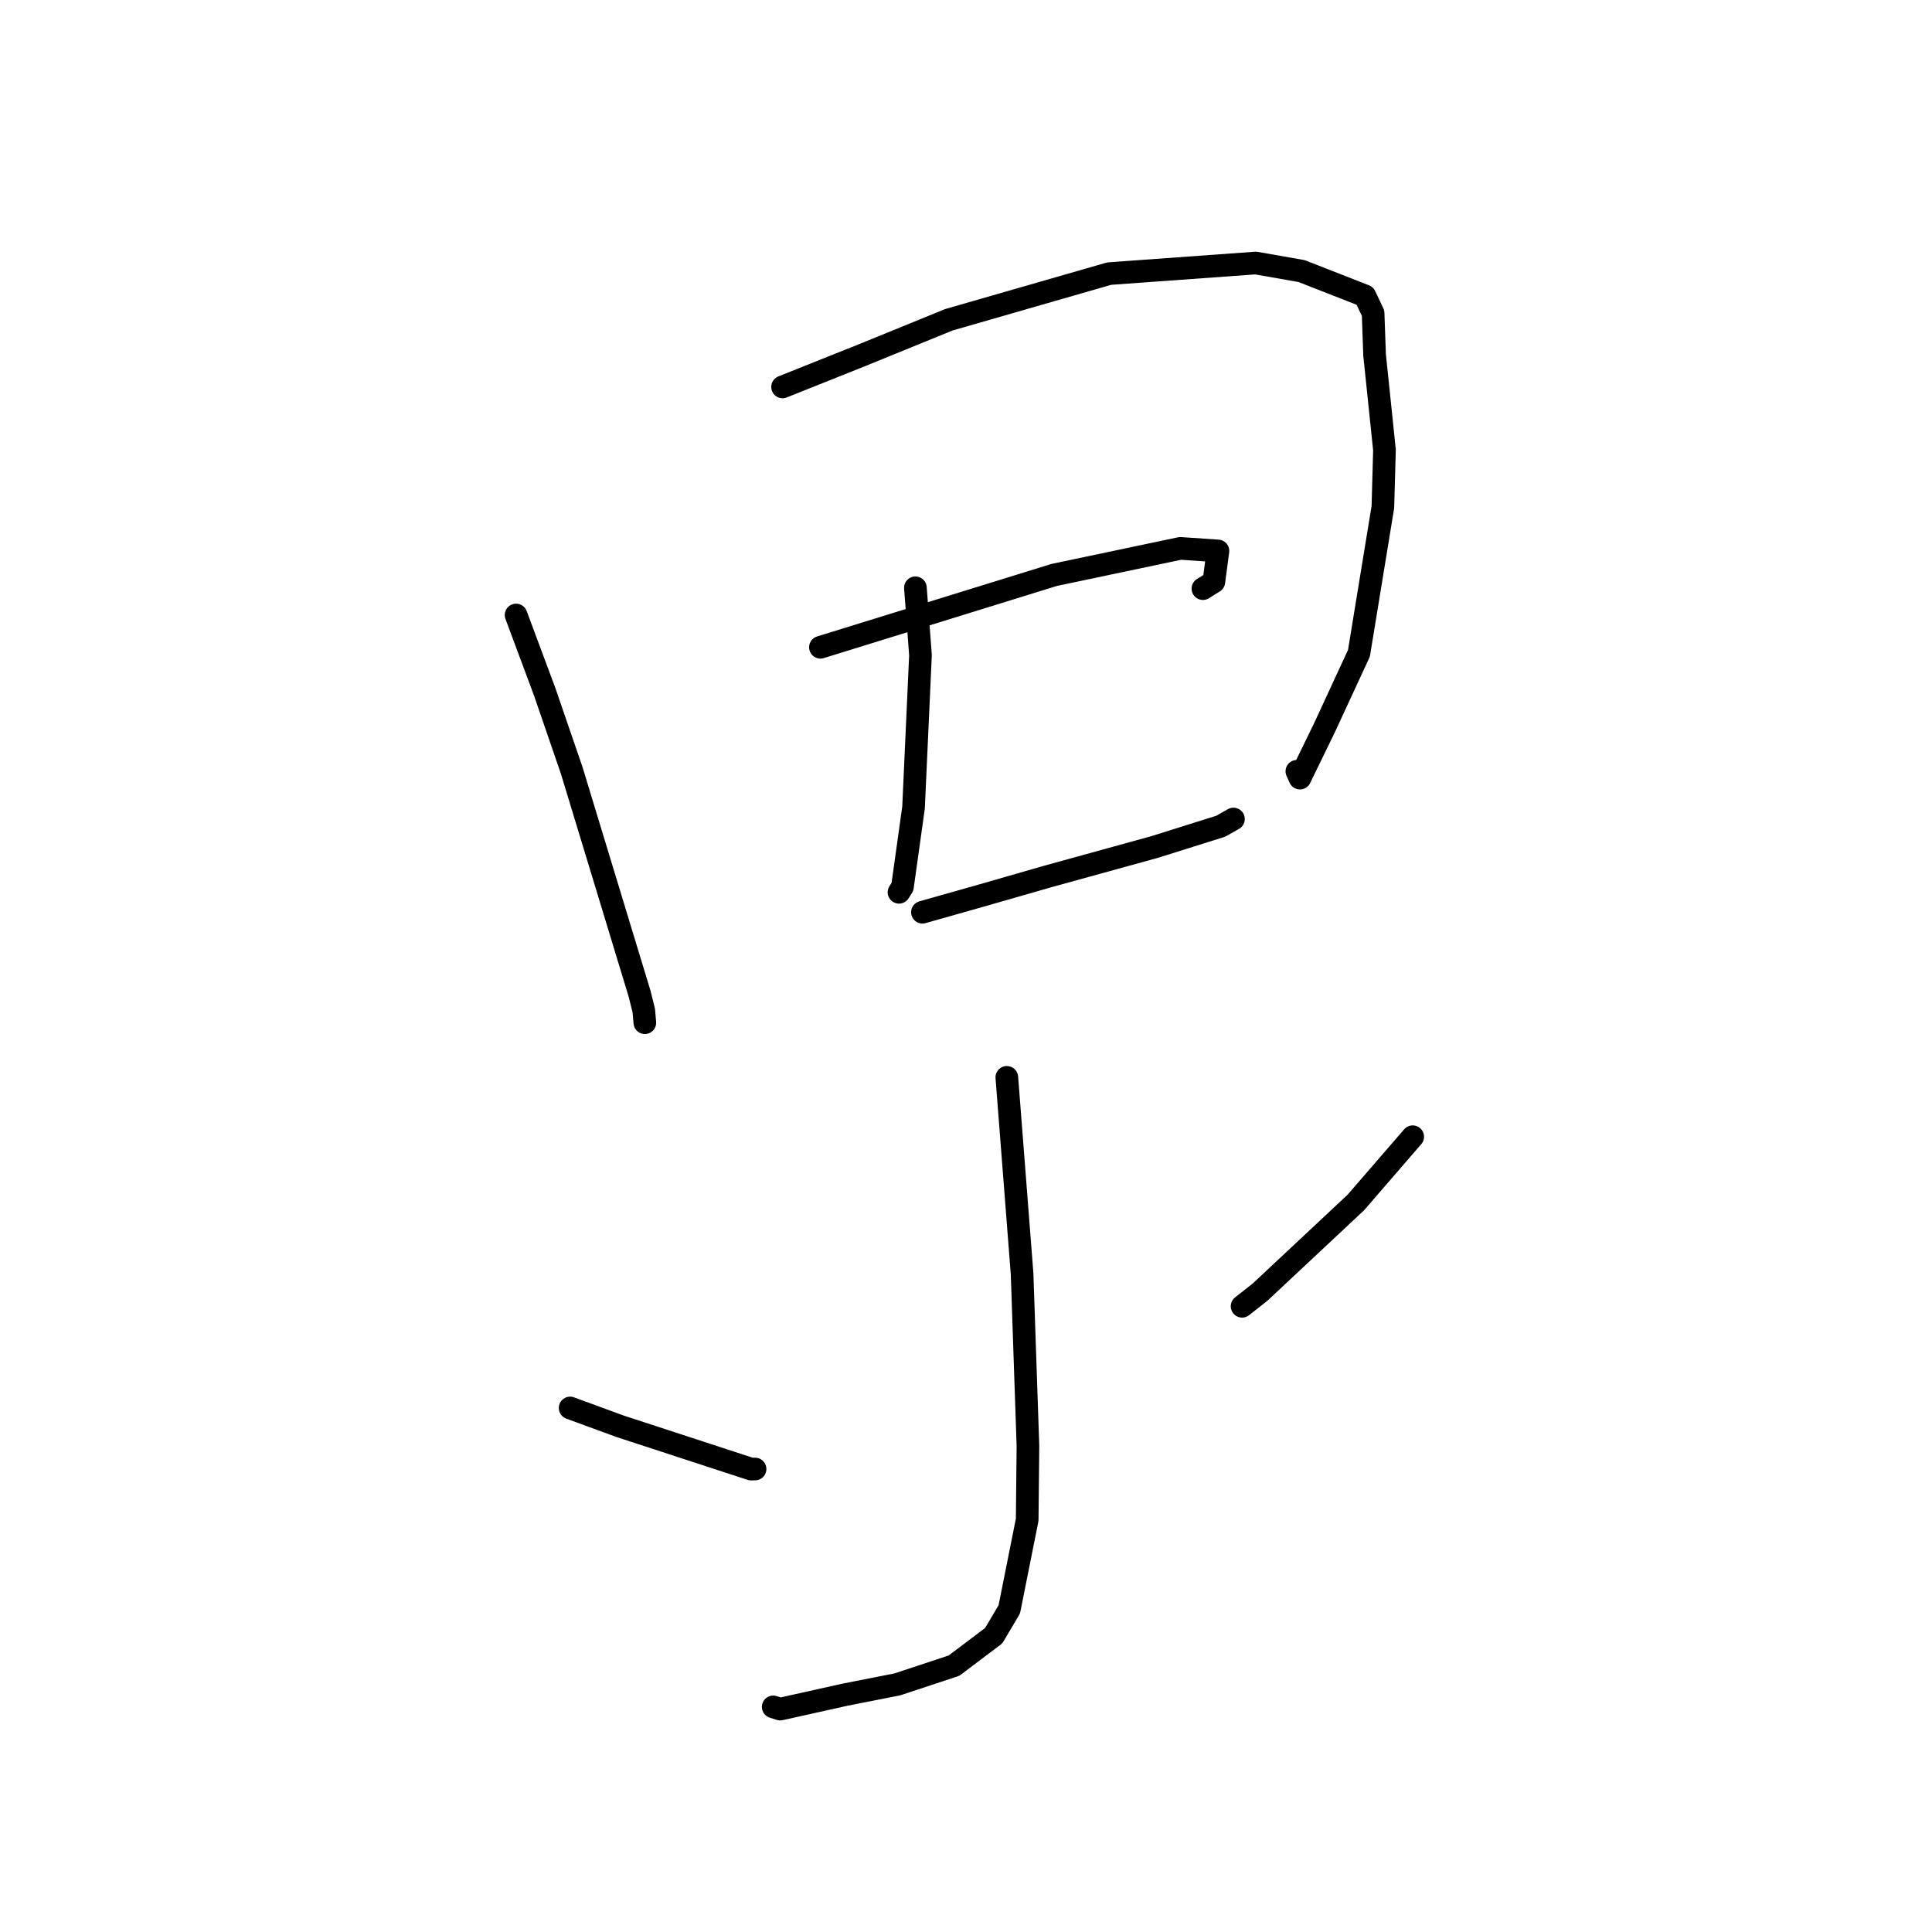<?xml version="1.0" standalone="no"?>
    <svg width="256" height="256" xmlns="http://www.w3.org/2000/svg" version="1.1">
    <polyline stroke="black" stroke-width="3" stroke-linecap="round" fill="transparent" stroke-linejoin="round" points="68.382 81.49 72.173 91.663 75.757 102.093 81.255 120.18 84.756 131.699 85.305 133.911 85.426 135.291 85.441 135.465 85.446 135.514 " />
        <polyline stroke="black" stroke-width="3" stroke-linecap="round" fill="transparent" stroke-linejoin="round" points="103.695 51.27 114.202 47.071 125.728 42.372 146.977 36.255 166.391 34.851 172.465 35.918 180.858 39.203 181.944 41.5 182.139 47.023 183.449 59.625 183.239 67.183 180.068 86.558 175.509 96.413 172.25 103.105 171.841 102.198 " />
        <polyline stroke="black" stroke-width="3" stroke-linecap="round" fill="transparent" stroke-linejoin="round" points="121.297 77.884 121.968 86.821 121.048 107.007 119.58 117.508 119.122 118.234 " />
        <polyline stroke="black" stroke-width="3" stroke-linecap="round" fill="transparent" stroke-linejoin="round" points="108.711 85.767 118.954 82.598 139.691 76.181 156.402 72.663 161.385 73.002 160.841 77.094 159.392 77.997 " />
        <polyline stroke="black" stroke-width="3" stroke-linecap="round" fill="transparent" stroke-linejoin="round" points="122.23 120.876 130.221 118.614 138.601 116.202 153.007 112.228 161.752 109.479 163.204 108.657 163.365 108.565 163.428 108.53 163.439 108.524 " />
        <polyline stroke="black" stroke-width="3" stroke-linecap="round" fill="transparent" stroke-linejoin="round" points="133.41 142.754 134.38 155.249 135.433 168.806 136.208 191.6 136.108 201.375 133.737 213.249 131.672 216.736 126.409 220.706 118.896 223.191 111.988 224.551 103.385 226.465 102.455 226.173 " />
        <polyline stroke="black" stroke-width="3" stroke-linecap="round" fill="transparent" stroke-linejoin="round" points="75.545 186.564 82.097 188.969 99.514 194.66 100.049 194.653 " />
        <polyline stroke="black" stroke-width="3" stroke-linecap="round" fill="transparent" stroke-linejoin="round" points="187.193 150.622 179.643 159.348 166.956 171.222 164.582 173.089 " />
        </svg>